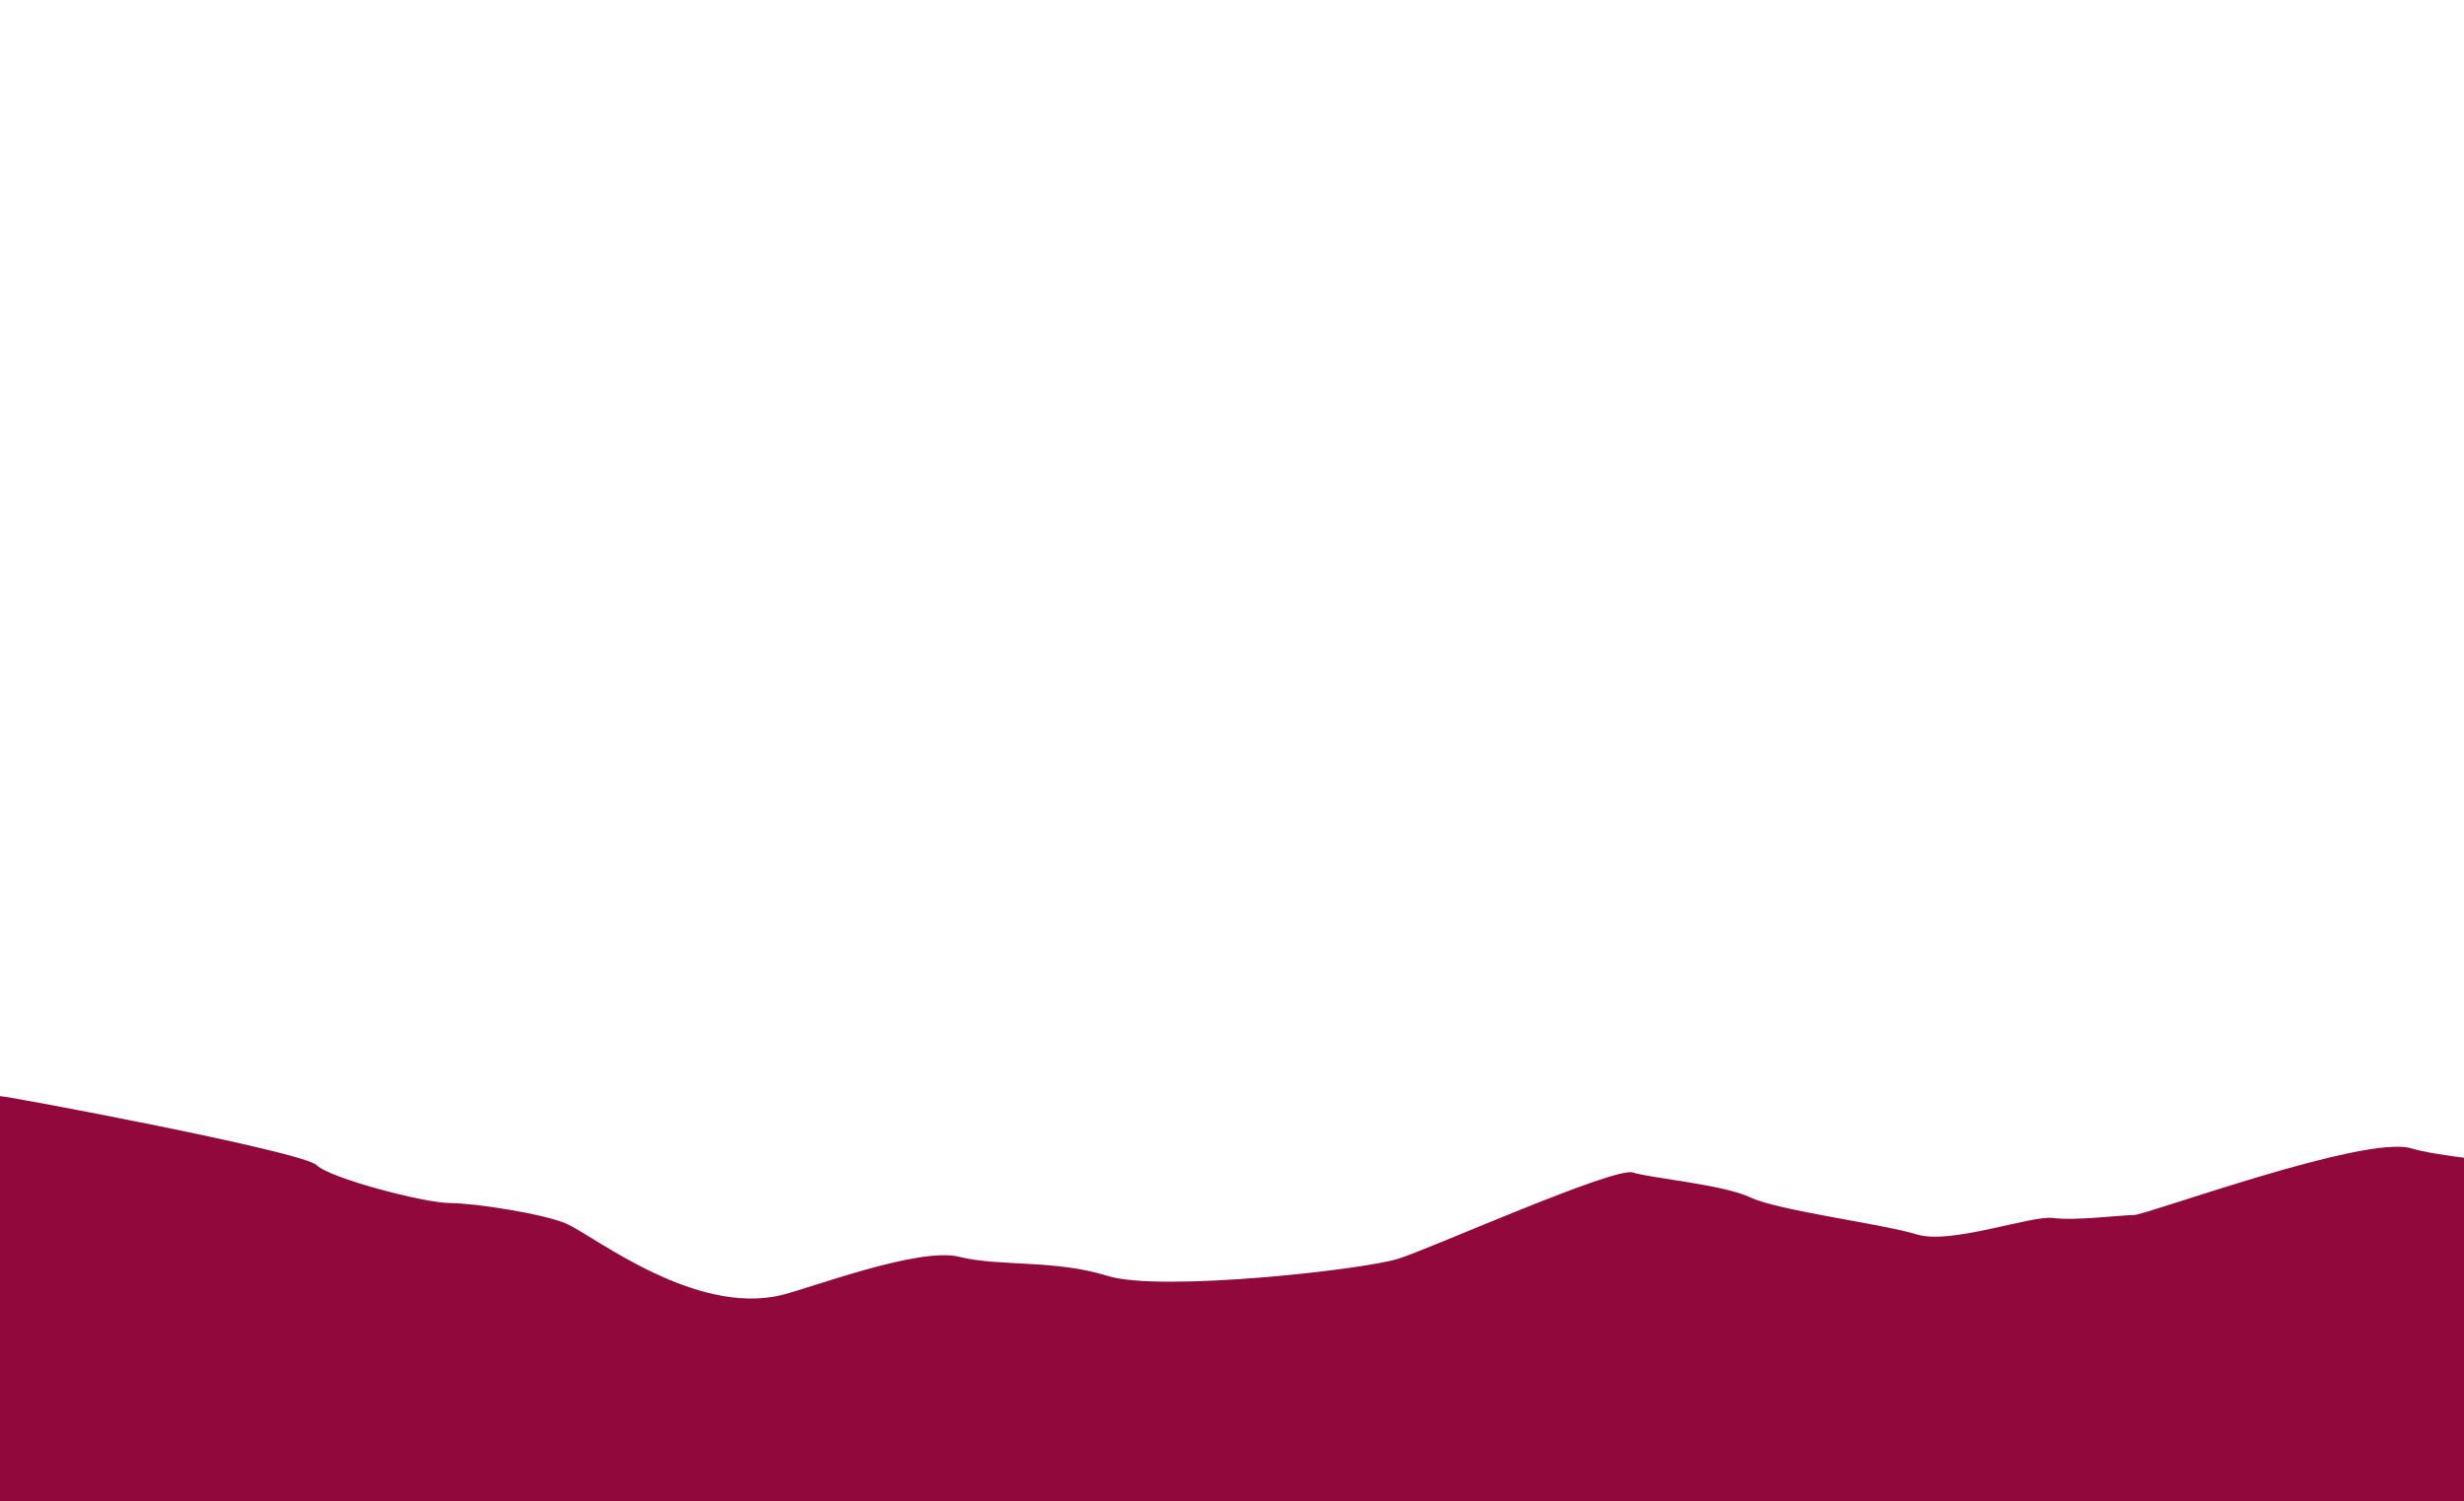 <svg width="1728" height="1053" viewBox="0 0 1728 1053" fill="none" xmlns="http://www.w3.org/2000/svg">
<g clip-path="url(#clip0_6_534)">
<g clip-path="url(#clip1_6_534)">
<path d="M-118.37 747.815C-105.003 747.138 -69.148 784.541 -40.886 778.392C-22.498 774.422 -8.282 768.03 0.888 768.829C10.058 769.628 212.064 807.564 221.986 817.103C231.908 826.641 298.111 843.733 315.529 843.733C332.947 843.733 383.454 851.577 398.204 858.67C418.582 868.354 487.405 922.462 547.713 908.372C567.12 903.845 644.24 874.334 672.502 881.403C700.764 888.472 739.675 883.219 776.646 894.815C813.617 906.411 957.013 890.457 980.932 882.71C1004.85 874.963 1132.11 818.192 1145.14 822.308C1158.17 826.423 1208.22 830.636 1227.82 839.884C1247.42 849.132 1320.41 858.356 1344.26 865.739C1368.11 873.123 1424.75 852.134 1439.96 854.216C1455.17 856.298 1487.83 852.134 1496.54 852.134C1505.24 852.134 1659.07 795.435 1691.19 805.41C1723.31 815.384 1877.99 825.334 1877.99 825.334L1881.87 1153.15L-215.867 1189.23V808.702C-215.867 808.702 -134.235 748.614 -118.37 747.815Z" fill="#91083D"/>
</g>
</g>
<defs>
<clipPath id="clip0_6_534">
<rect width="1728" height="1053" fill="white"/>
</clipPath>
<clipPath id="clip1_6_534">
<rect width="1968" height="415" fill="white" transform="translate(-151 739)"/>
</clipPath>
</defs>
</svg>
